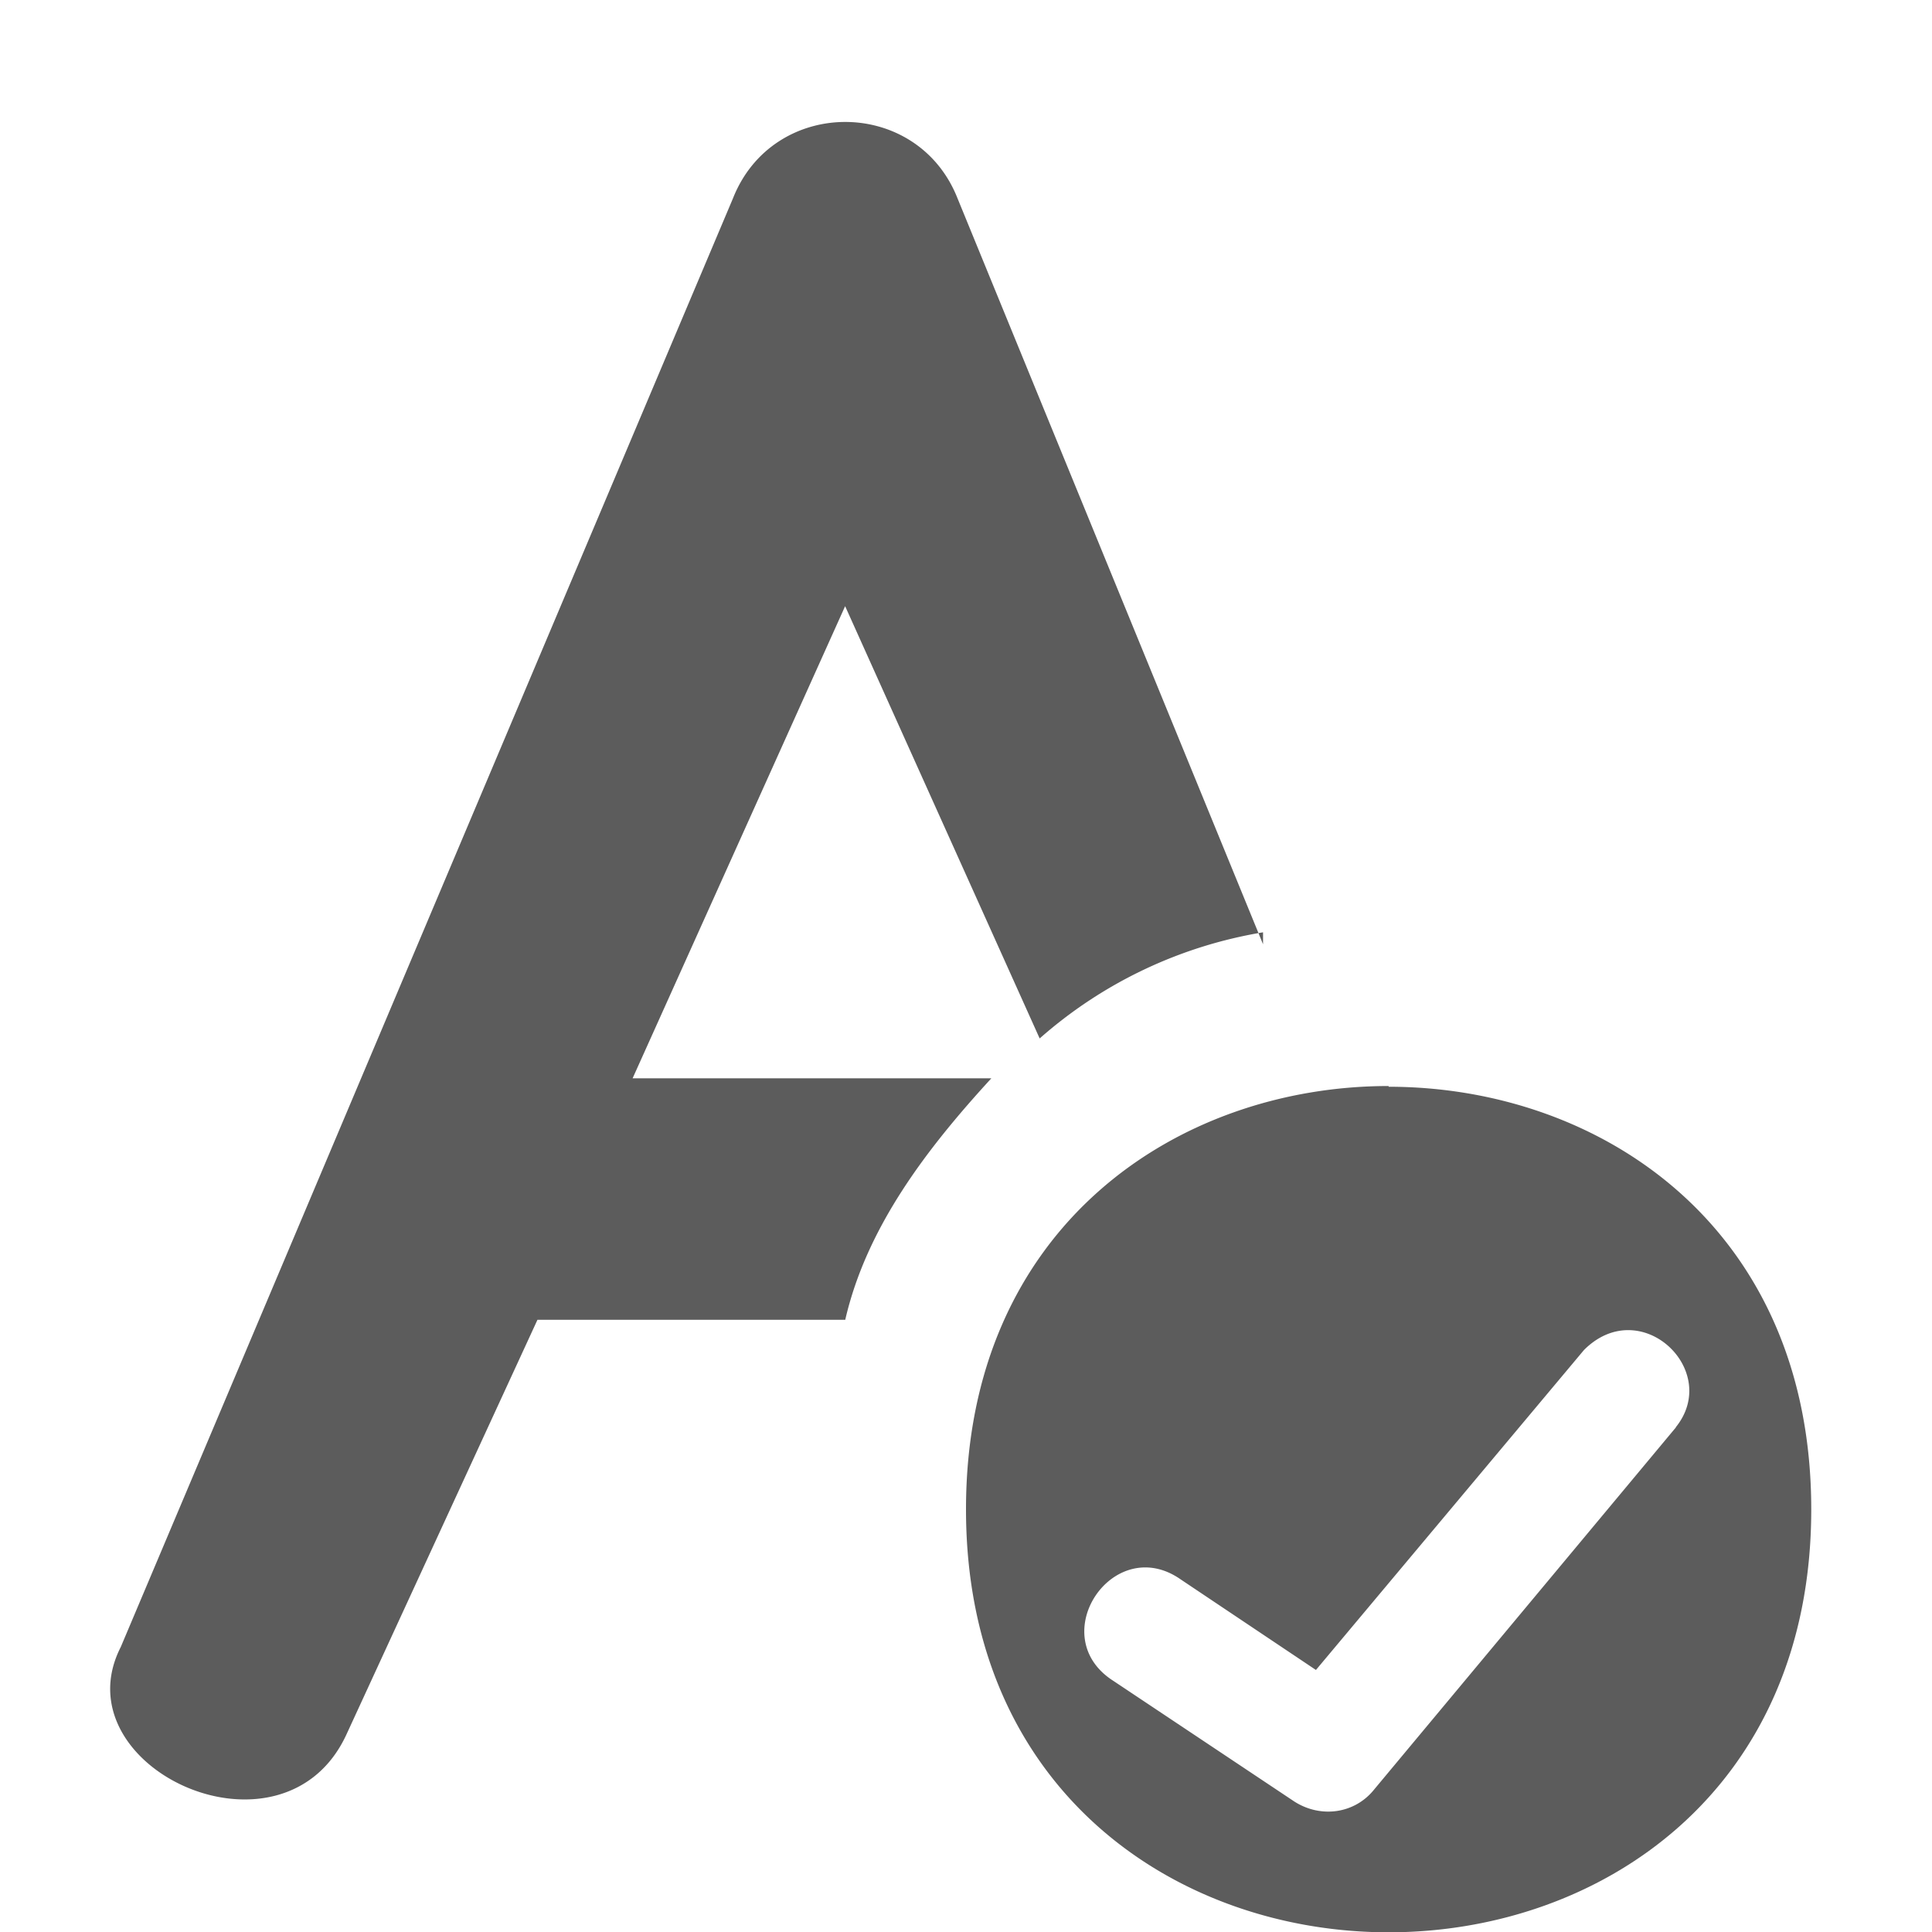 <!-- This Source Code Form is subject to the terms of the Mozilla Public
   - License, v. 2.0. If a copy of the MPL was not distributed with this
   - file, You can obtain one at http://mozilla.org/MPL/2.0/. -->
<svg width="16" height="16" xmlns="http://www.w3.org/2000/svg" viewBox="0 0 16 16">
  <style>
    g {
      fill: currentColor;
      fill-opacity: 0.64;
    }
    
    #brighttext:target + g {
      fill: #ffffff;
      fill-opacity: 1;
    }
  </style>
  <g id="brighttext" />
  <g>
    <path d="M11.5 8.994C9.75 8.994 8 10.16 8 12.5c0 4.67 7 4.67 7 0 0-2.34-1.75-3.5-3.5-3.5zm2.38 2.826l-2.5 3c-.16.2-.44.24-.66.1l-1.5-1c-.579-.37 0-1.23.558-.84l1.12.75 2.22-2.65c.47-.47 1.14.17.76.64zm-3.42-4L7.93 1.643c-.333-.844-1.527-.844-1.86 0L1 13.64c-.51 1 1.35 1.86 1.871.72l1.58-3.43H7c.177-.77.679-1.421 1.21-2H5.239l1.76-3.91L8.61 8.6a3.711 3.711 0 0 1 1.85-.879z"/>
  </g>
</svg>

